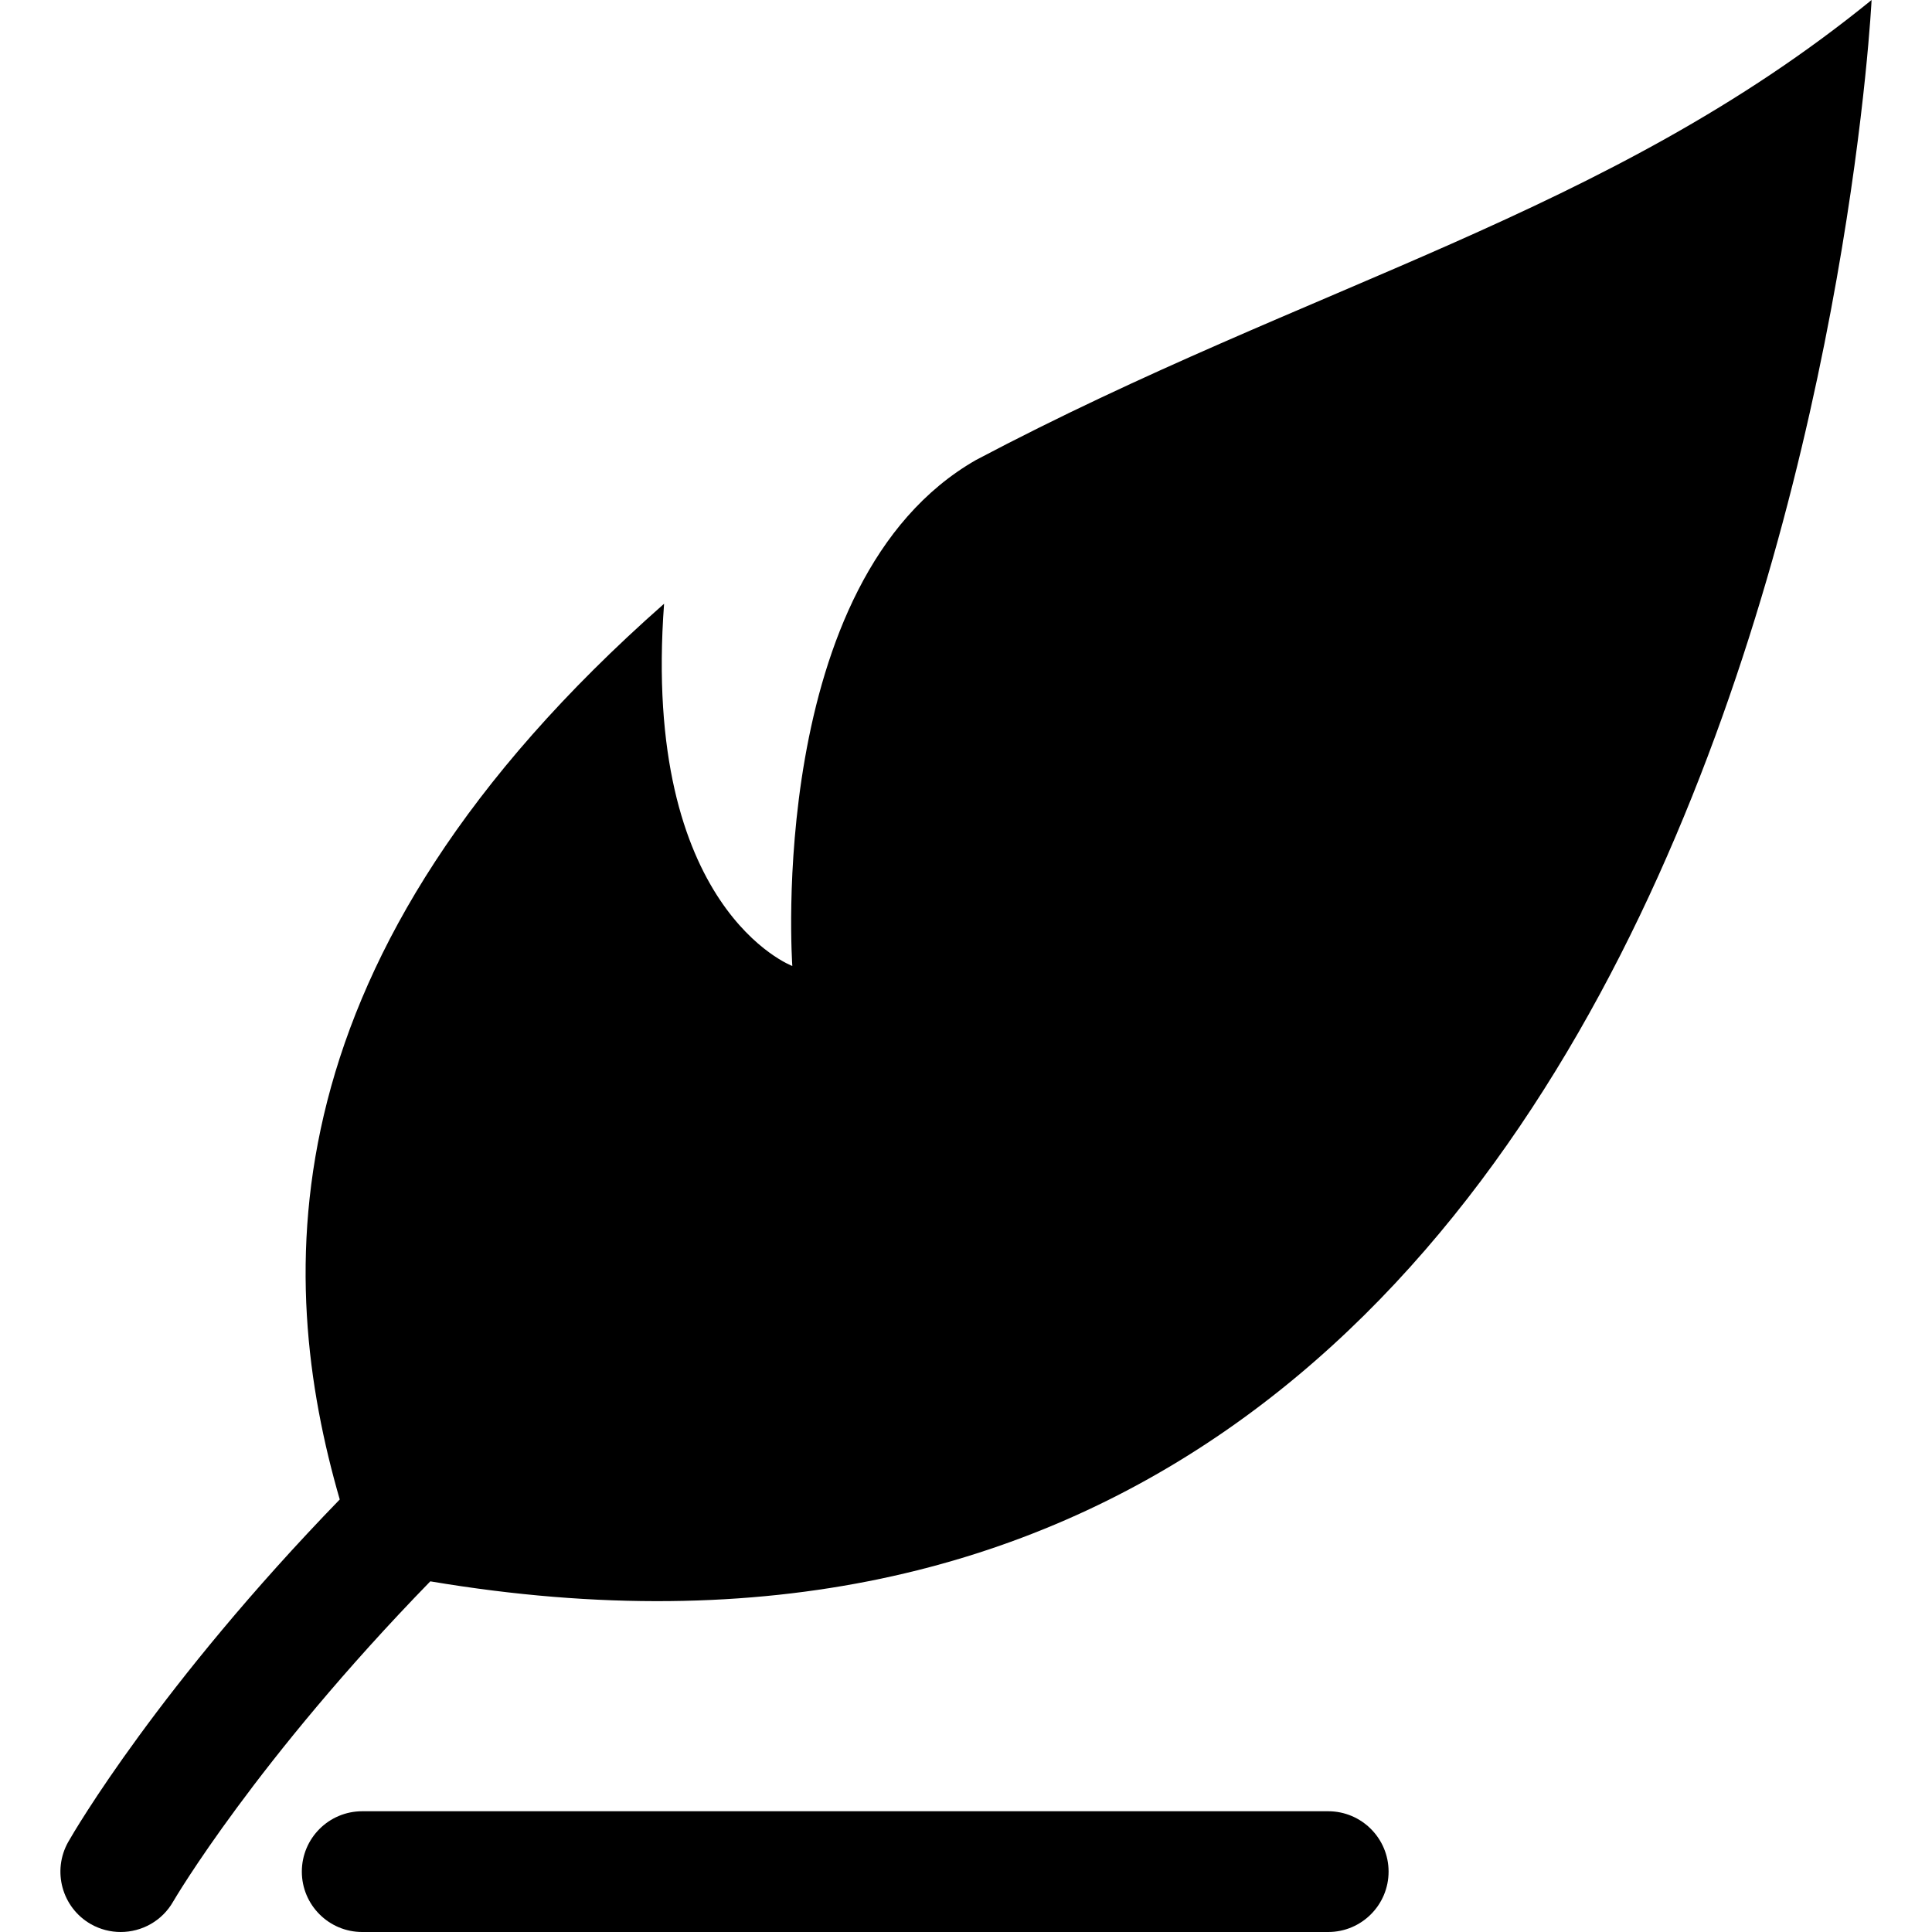 <?xml version="1.0" encoding="iso-8859-1"?>
<!-- Generator: Adobe Illustrator 19.0.0, SVG Export Plug-In . SVG Version: 6.00 Build 0)  -->
<svg version="1.1" id="Capa_1" xmlns="http://www.w3.org/2000/svg" xmlns:xlink="http://www.w3.org/1999/xlink" x="0px" y="0px"
	 viewBox="0 0 512 512" style="enable-background:new 0 0 512 512;" xml:space="preserve">
<g>
	<g>
		<path d="M258.677,121.888c-56,32-48.704,134.112-48.704,134.112s-40-15.008-33.984-96
			C69.685,253.696,72.981,338.368,90.037,397.376c-47.776,49.28-70.272,87.776-71.936,90.72c-4.352,7.68-1.696,17.44,5.984,21.824
			c2.496,1.408,5.216,2.08,7.904,2.08c5.568,0,10.976-2.912,13.92-8.096c0.384-0.672,21.952-37.376,68.128-84.832
			C472.533,479.392,495.989,0,495.989,0C425.973,56.992,347.669,74.88,258.677,121.888z"/>
	</g>
</g>
<g>
	<g>
		<path d="M351.989,480h-256c-8.832,0-16,7.168-16,16c0,8.832,7.168,16,16,16h256c8.832,0,16-7.168,16-16
			C367.989,487.168,360.821,480,351.989,480z"/>
	</g>
</g>
<g>
</g>
<g>
</g>
<g>
</g>
<g>
</g>
<g>
</g>
<g>
</g>
<g>
</g>
<g>
</g>
<g>
</g>
<g>
</g>
<g>
</g>
<g>
</g>
<g>
</g>
<g>
</g>
<g>
</g>
</svg>
